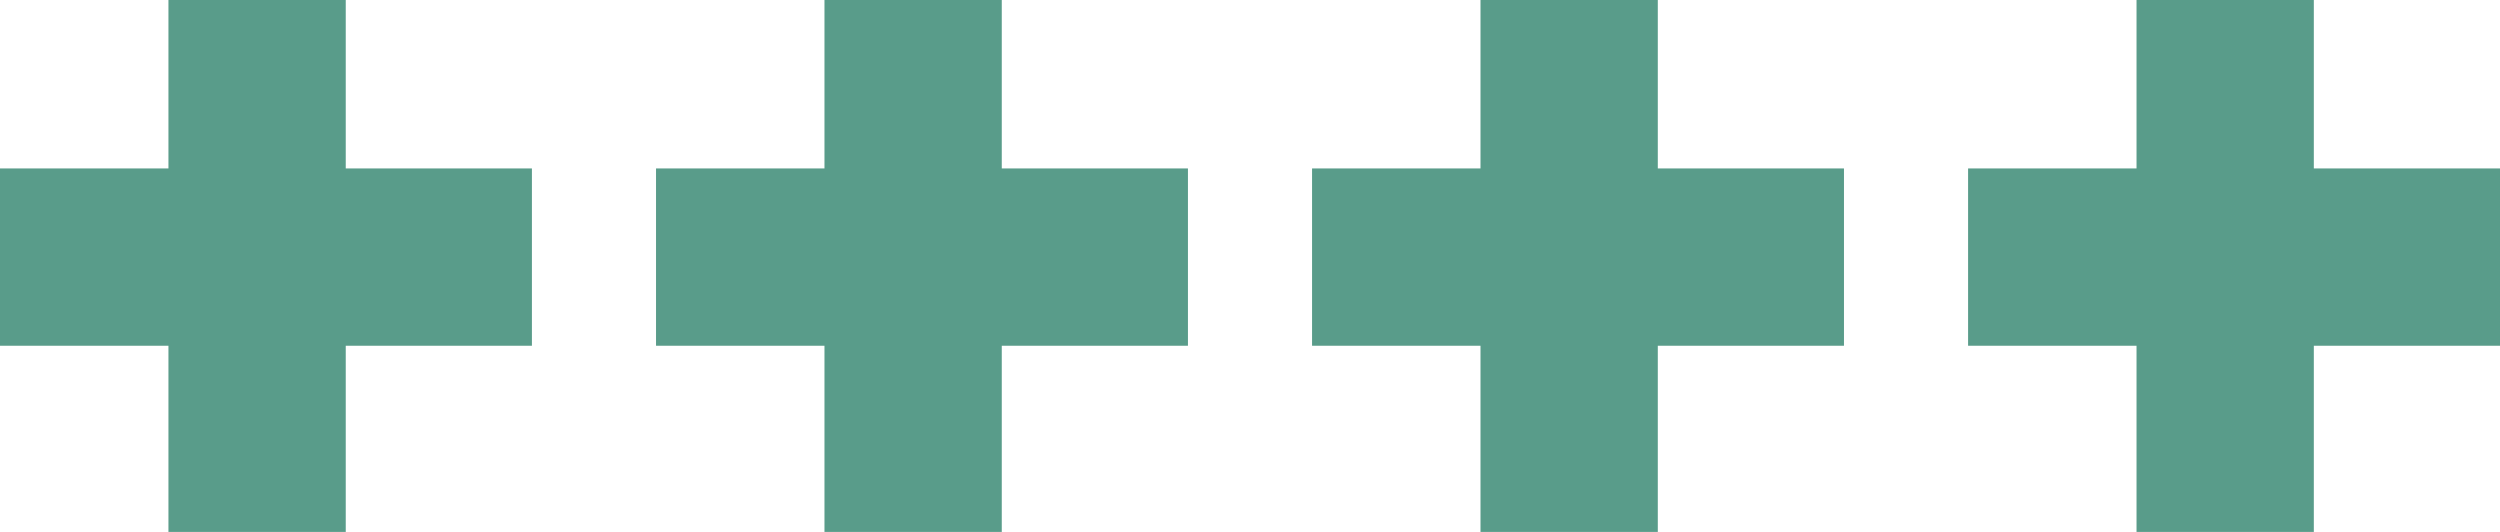 
<svg width="141px" height="30px" viewBox="0 0 141 30" version="1.1" xmlns="http://www.w3.org/2000/svg" xmlns:xlink="http://www.w3.org/1999/xlink">
    <g id="Symbols" stroke="none" stroke-width="1" fill="none" fill-rule="evenodd">
        <g id="fourplusSign" stroke="#599C8A" stroke-width="10">
            <g id="Group-Copy-3">
                <path d="M14.5,0 L14.5,30" id="Path-2"></path>
                <path d="M30,14.5 L0,14.5" id="Path-2-Copy"></path>
            </g>
            <g id="Group-Copy-4" transform="translate(37, 0)">
                <path d="M14.5,0 L14.5,30" id="Path-2"></path>
                <path d="M30,14.5 L0,14.5" id="Path-2-Copy"></path>
            </g>
            <g id="Group-Copy-5" transform="translate(74, 0)">
                <path d="M14.5,0 L14.5,30" id="Path-2"></path>
                <path d="M30,14.5 L0,14.5" id="Path-2-Copy"></path>
            </g>
            <g id="Group-Copy-6" transform="translate(111, 0)">
                <path d="M14.5,0 L14.5,30" id="Path-2"></path>
                <path d="M30,14.5 L0,14.5" id="Path-2-Copy"></path>
            </g>
        </g>
    </g>
</svg>